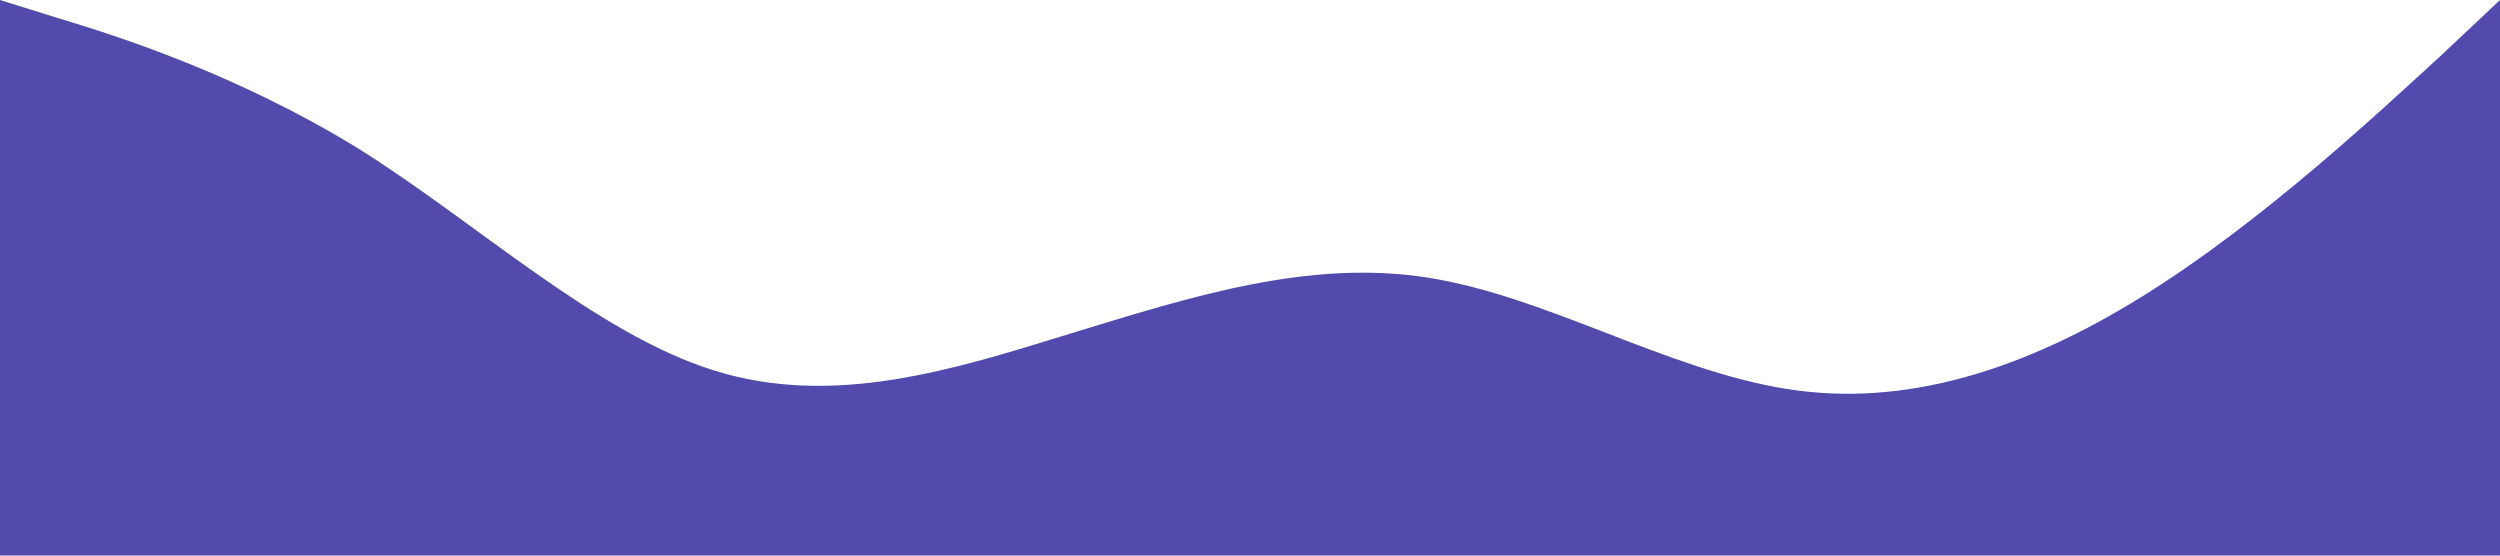 <svg xmlns="http://www.w3.org/2000/svg" viewBox="0 0 1440 320"><path fill="#524BAD" fill-opacity="1" d="M0,0L34.3,10.7C68.6,21,137,43,206,85.3C274.3,128,343,192,411,213.3C480,235,549,213,617,192C685.7,171,754,149,823,160C891.4,171,960,213,1029,224C1097.1,235,1166,213,1234,170.7C1302.9,128,1371,64,1406,32L1440,0L1440,320L1405.7,320C1371.4,320,1303,320,1234,320C1165.7,320,1097,320,1029,320C960,320,891,320,823,320C754.3,320,686,320,617,320C548.6,320,480,320,411,320C342.9,320,274,320,206,320C137.1,320,69,320,34,320L0,320Z"></path></svg>
